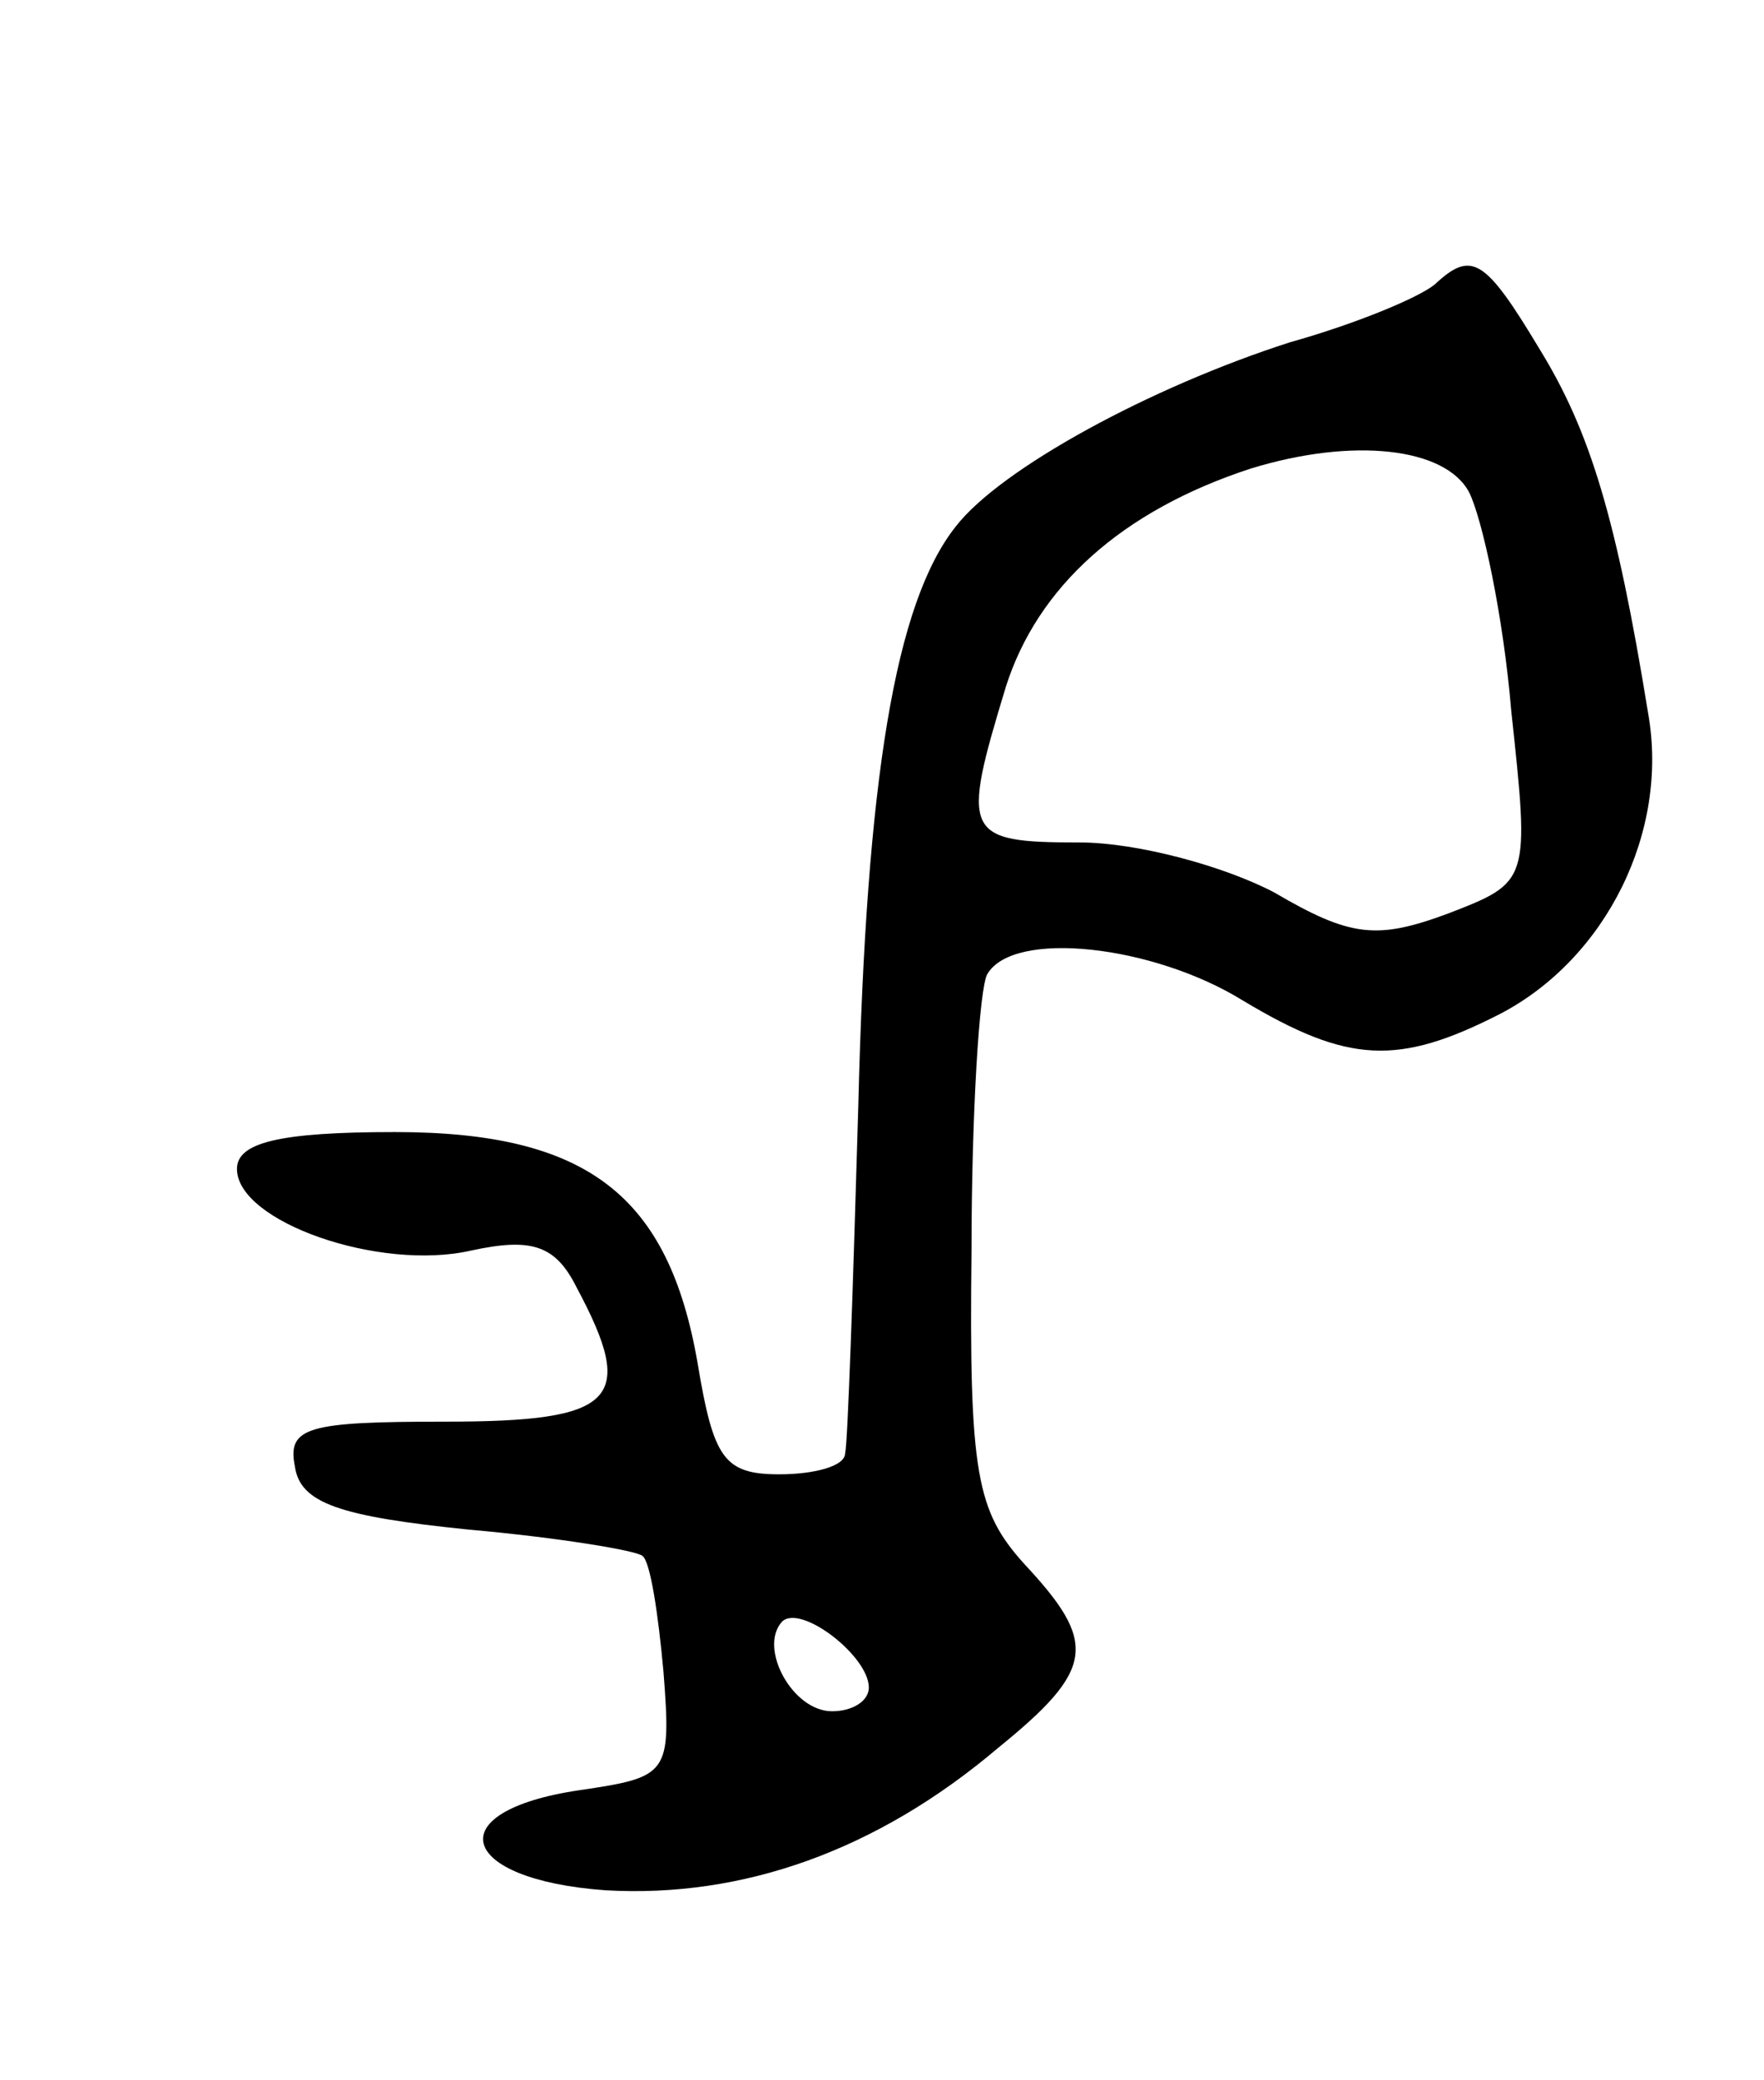 <svg version="1.0" xmlns="http://www.w3.org/2000/svg"
 width="67pt" height="79pt" viewBox="0 0 67 79"
 preserveAspectRatio="xMidYMid meet">
<g transform="translate(0,79) scale(0.1,-0.1)"
fill="#000000" stroke="none">
<path d="M545 682 c-6 -5 -30 -15 -55 -22 -53 -17 -110 -48 -127 -70 -23 -29
-34 -96 -37 -220 -2 -69 -4 -128 -5 -132 0 -5 -12 -8 -25 -8 -21 0 -25 6 -31
42 -11 64 -42 88 -115 88 -44 0 -60 -4 -60 -14 0 -20 54 -39 89 -31 23 5 32 2
40 -14 23 -43 15 -51 -50 -51 -52 0 -60 -2 -57 -17 2 -14 17 -19 66 -24 34 -3
64 -8 66 -10 3 -2 6 -22 8 -44 3 -39 2 -40 -32 -45 -54 -8 -46 -34 10 -38 52
-3 103 15 149 54 37 30 38 40 10 70 -18 20 -21 34 -20 119 0 52 3 100 6 105
10 17 63 11 97 -10 40 -24 59 -25 98 -5 40 21 64 69 56 114 -12 74 -22 107
-41 138 -21 35 -26 38 -40 25z m13 -79 c5 -10 13 -47 16 -83 7 -65 7 -65 -24
-77 -27 -10 -37 -9 -66 8 -19 10 -52 19 -74 19 -44 0 -45 3 -28 59 12 38 44
67 93 83 39 12 74 8 83 -9z m-228 -454 c0 -5 -6 -9 -14 -9 -15 0 -28 24 -19
34 7 7 33 -13 33 -25z"/>
</g>
</svg>
